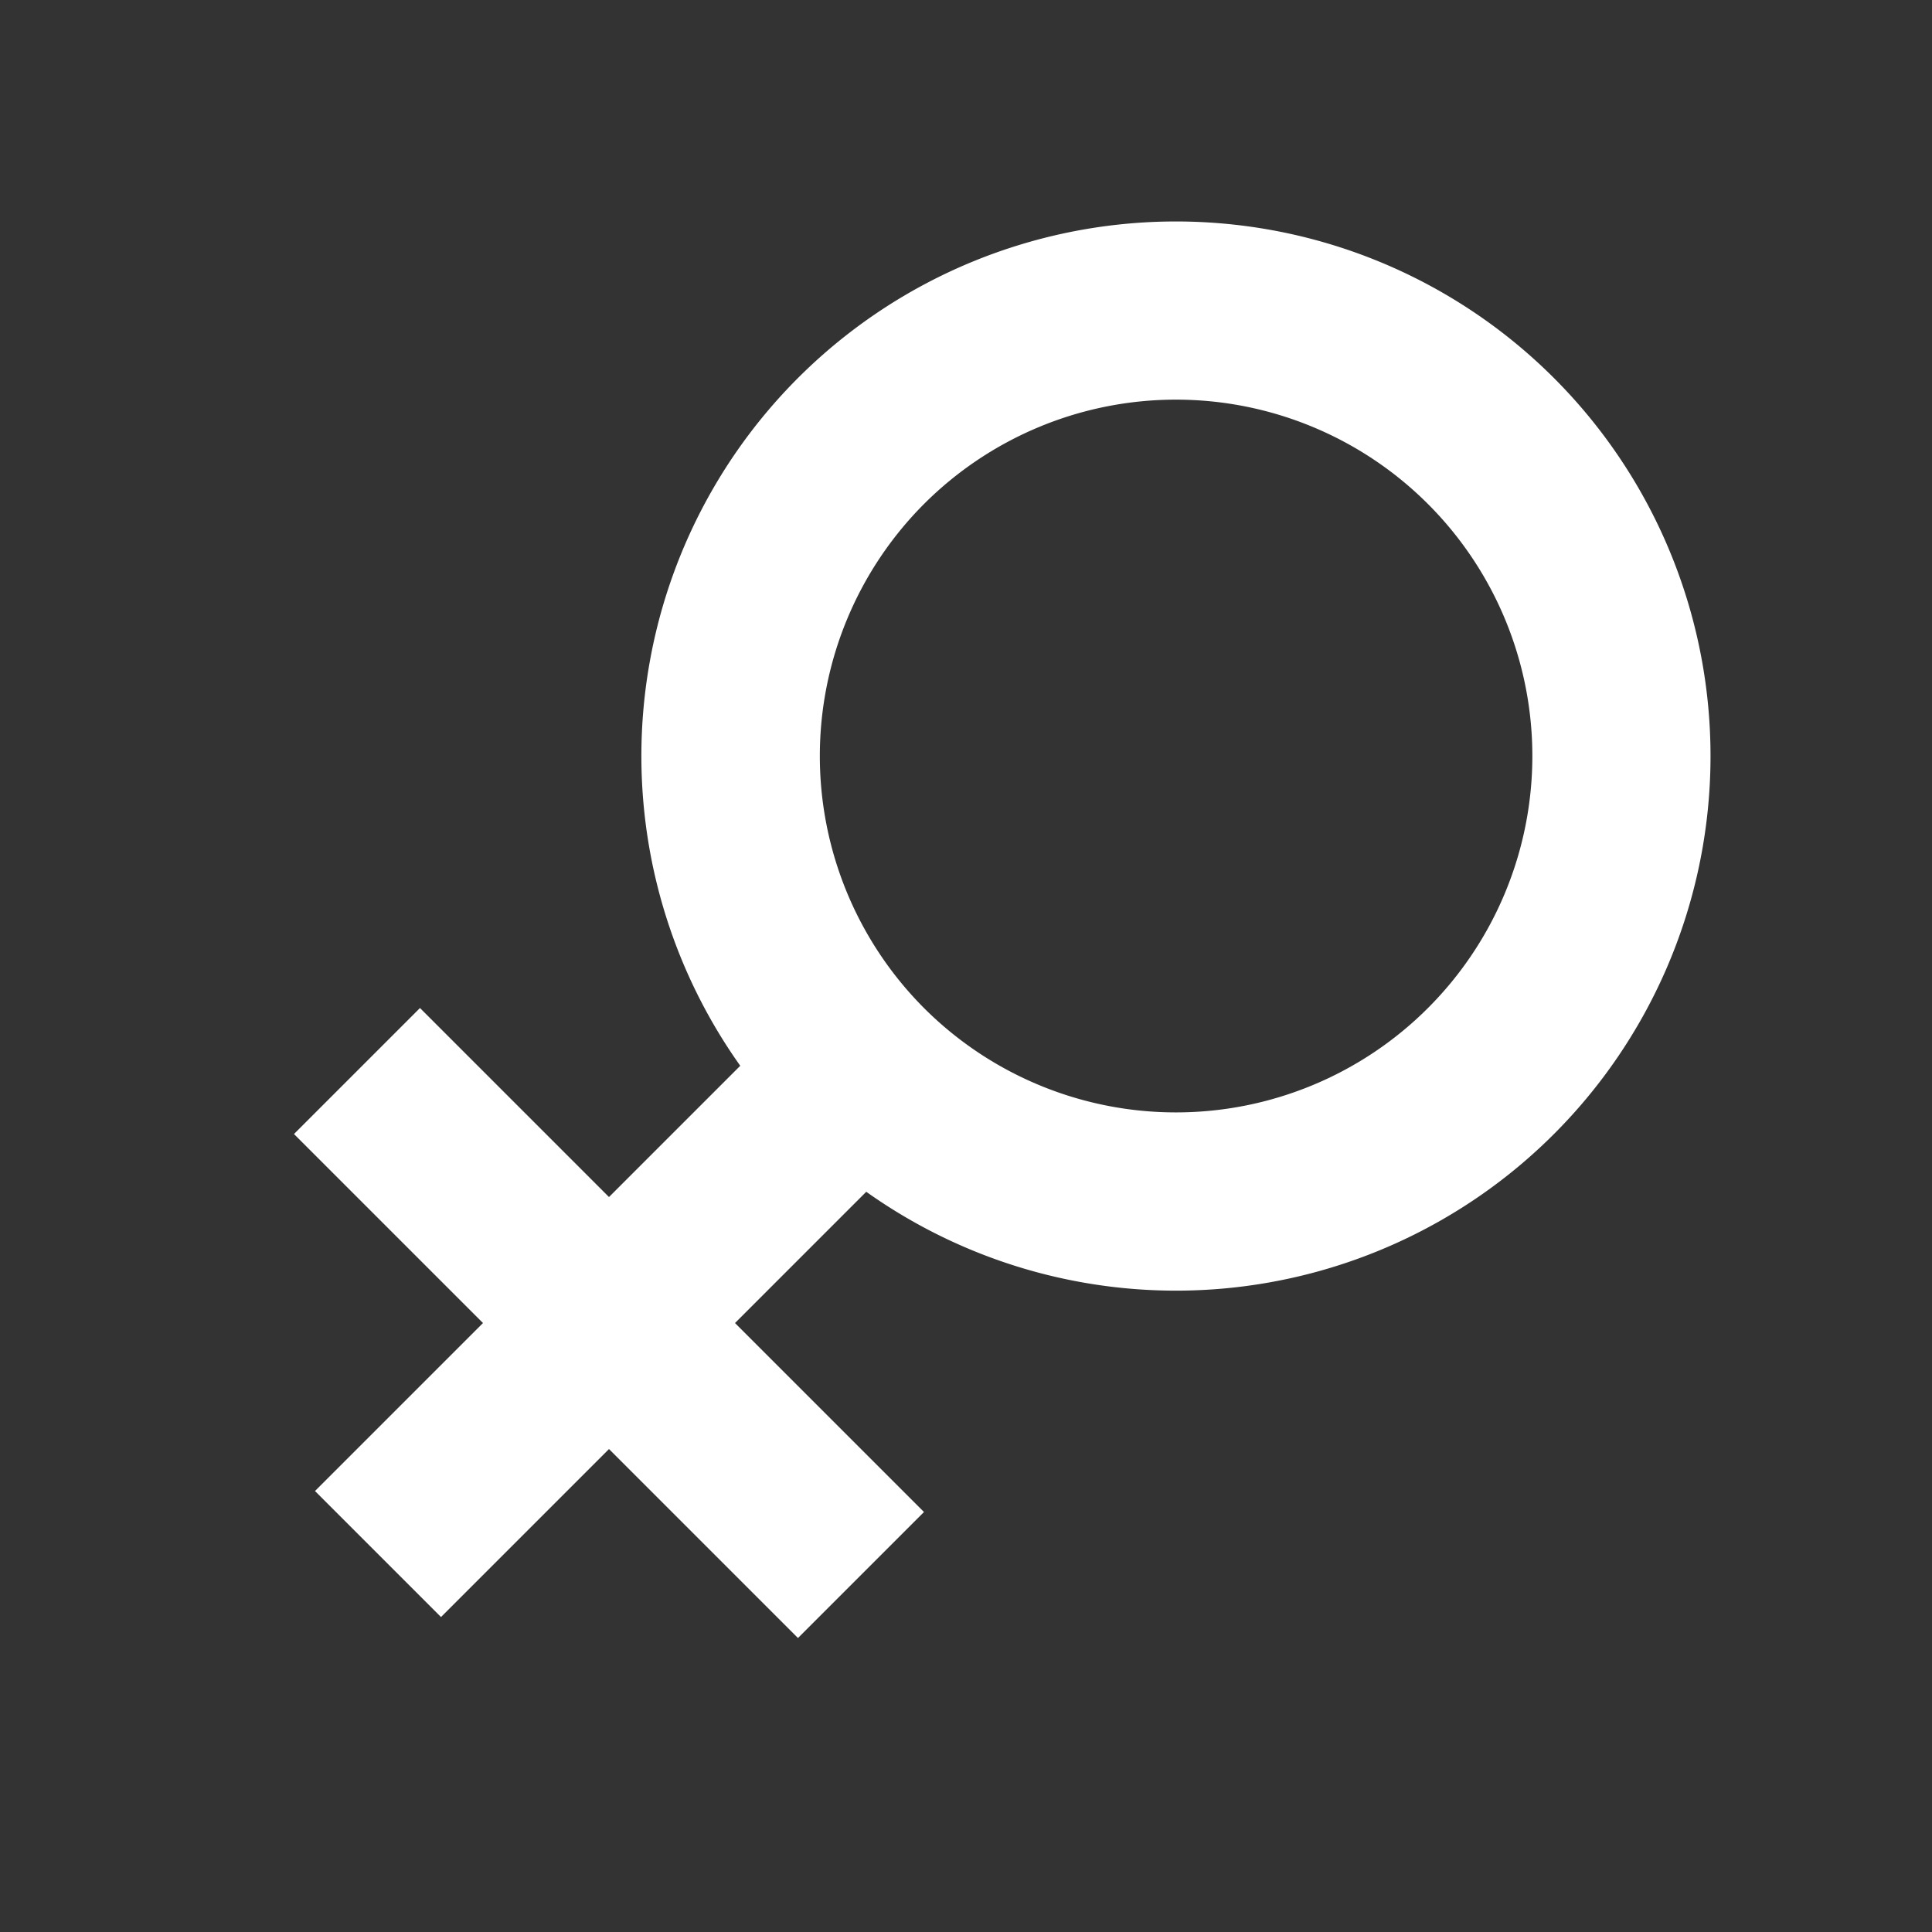 <svg xmlns="http://www.w3.org/2000/svg" width="36.593" height="36.593" viewBox="0 0 36.593 36.593">
  <rect x="0" y="0" width="36.593" height="36.593" fill="#333333" stroke="none"/>
  <path id="Icon_ionic-md-female" data-name="Icon ionic-md-female" d="M28.125,12.375a10.125,10.125,0,1,0-11.812,9.984v3.516H11.25V29.25h5.063v4.5h3.375v-4.5H24.75V25.875H19.688V22.359A10.123,10.123,0,0,0,28.125,12.375Zm-16.875,0A6.75,6.75,0,1,1,18,19.125,6.761,6.761,0,0,1,11.25,12.375Z" transform="translate(18.296 -7.159) rotate(45)" fill="#fff"/>
</svg>
